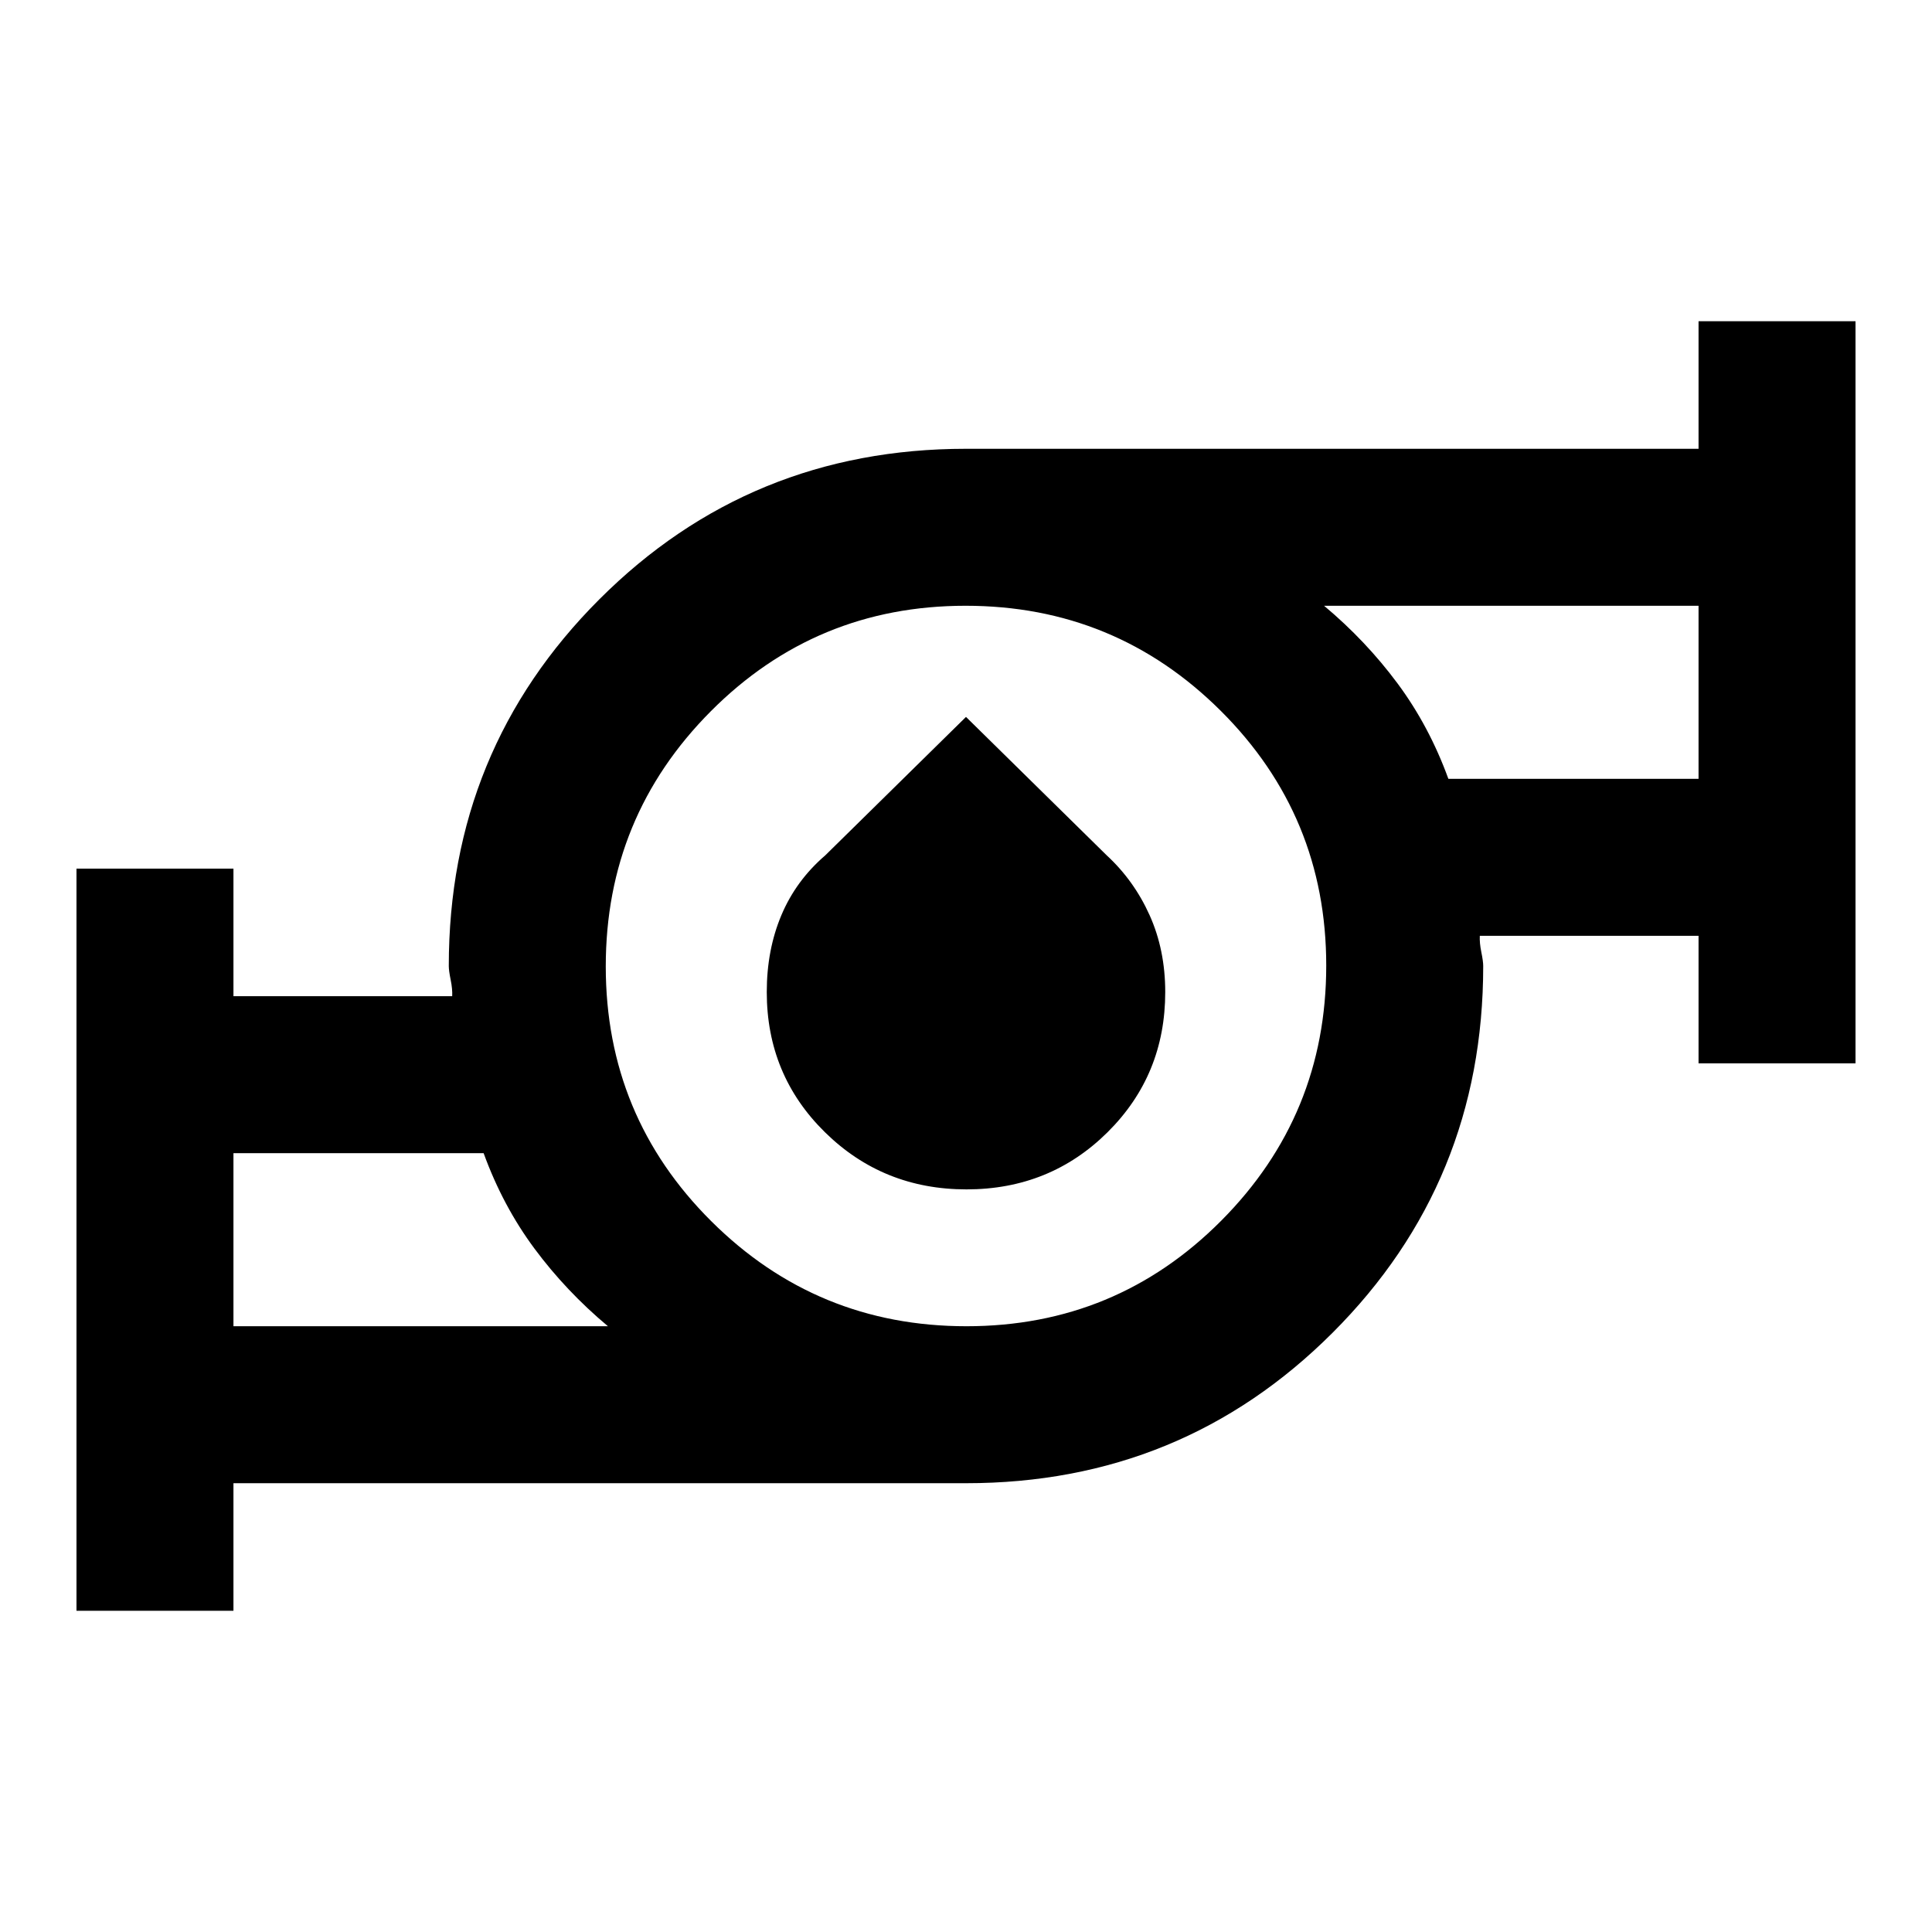 <svg xmlns="http://www.w3.org/2000/svg" height="20" viewBox="0 -960 960 960" width="20"><path d="M116.001-301h186.078q-20.769-17.385-36.5-38.577-15.731-21.193-25.27-47.424H116.001V-301Zm364.225 0q74.379 0 126.576-52.424Q659-405.847 659-480.226t-52.424-126.576Q554.153-659 479.774-659t-126.576 52.424Q301-554.153 301-479.774t52.424 126.576Q405.847-301 480.226-301Zm239.465-271.999h124.308V-659H657.921q20.769 17.385 36.5 38.577 15.731 21.193 25.27 47.424ZM38.002-159.617v-368.767h77.999v63.385h108.693q.179-3.515-.757-8.104-.936-4.589-.936-6.897 0-107.389 74.805-182.194Q372.611-736.999 480-736.999h363.999v-63.384h77.999v368.767h-77.999v-63.385H735.306q-.179 3.515.757 8.104.936 4.589.936 6.897 0 107.389-74.805 182.194Q587.389-223.001 480-223.001H116.001v63.384H38.002Zm442.245-209.384q-41.476 0-70.361-28.422-28.885-28.423-28.885-69.637 0-20.913 7.25-38.155t21.85-29.794L480-603.768l69.899 68.759q13.6 12.552 21.35 29.794 7.75 17.242 7.75 38.155 0 41.214-28.638 69.637-28.638 28.422-70.114 28.422ZM116.001-301v-86.001V-301Zm727.998-271.999V-659v86.001ZM480-480Z"/></svg>